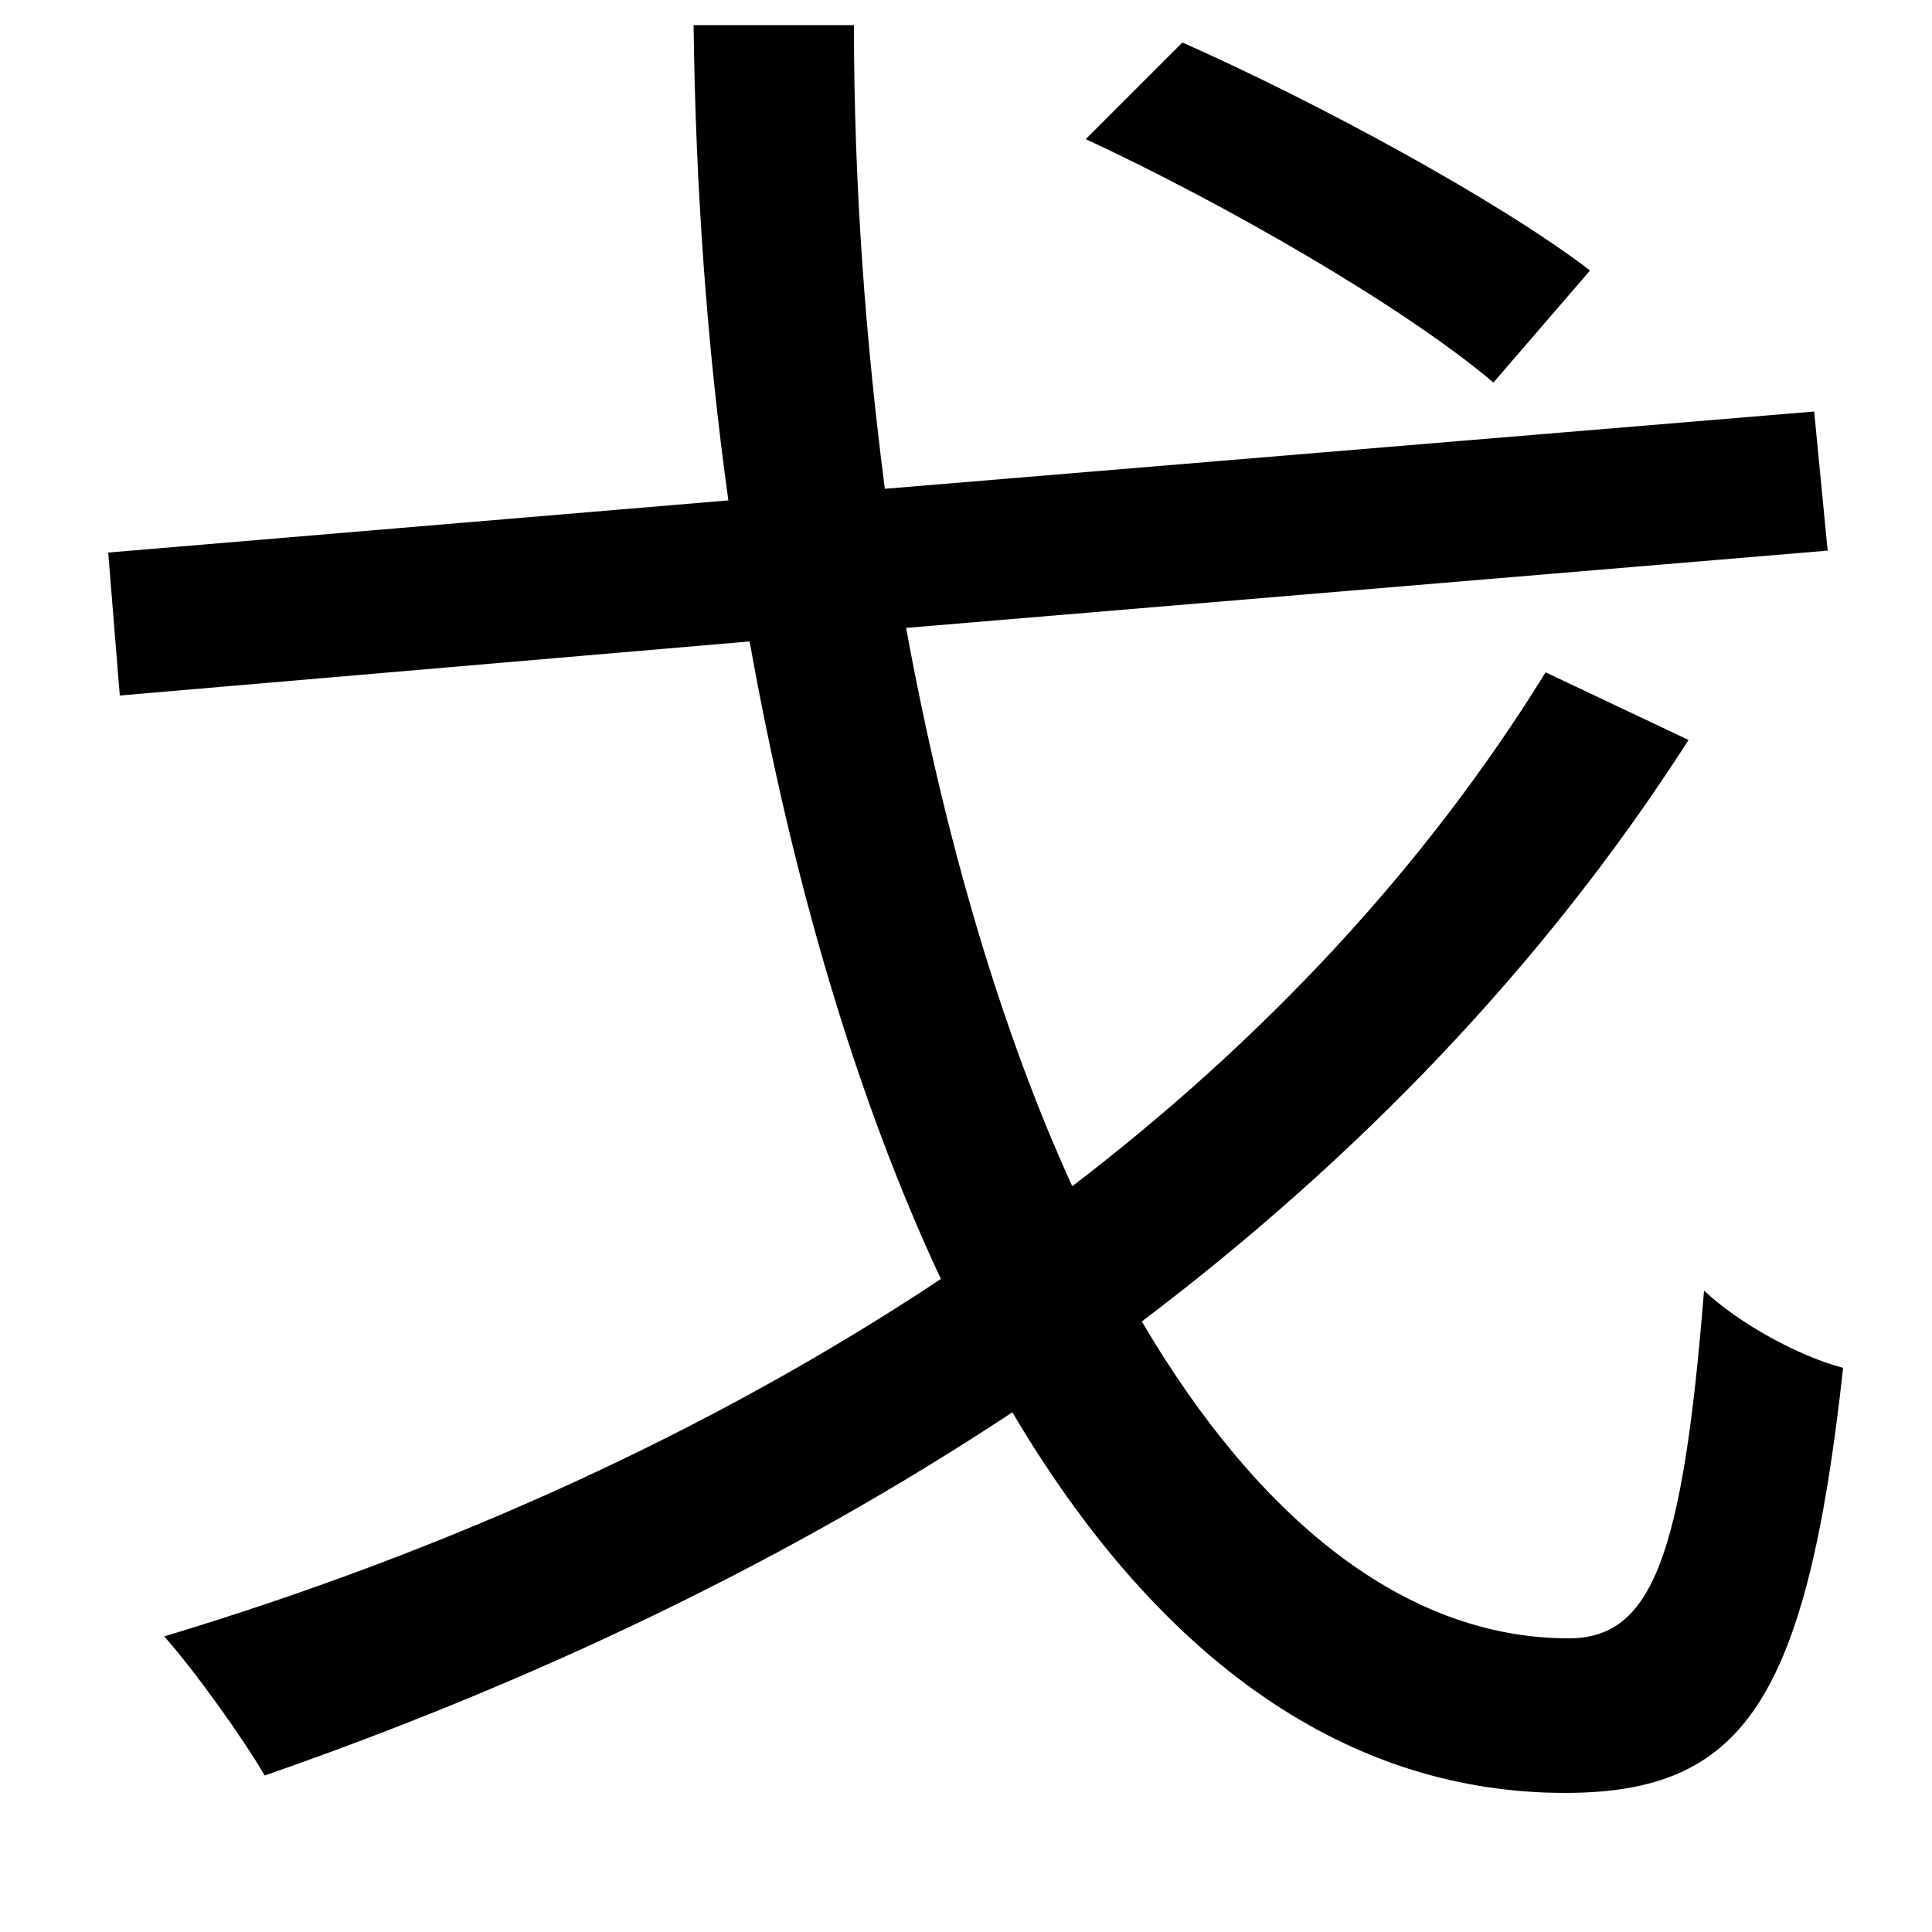 <svg xmlns="http://www.w3.org/2000/svg"
    viewBox="0 0 1000 1000">
  <!--
© 2014-2021 Adobe (http://www.adobe.com/).
Noto is a trademark of Google Inc.
This Font Software is licensed under the SIL Open Font License, Version 1.1. This Font Software is distributed on an "AS IS" BASIS, WITHOUT WARRANTIES OR CONDITIONS OF ANY KIND, either express or implied. See the SIL Open Font License for the specific language, permissions and limitations governing your use of this Font Software.
http://scripts.sil.org/OFL
  -->
<path d="M562 72C635 106 727 159 773 198L823 140C776 104 682 53 612 22ZM800 348C737 450 653 539 555 614 518 533 489 434 469 325L946 285 939 213 458 253C448 176 442 96 442 13L359 13C360 97 366 180 377 259L56 286 62 360 388 332C410 455 443 568 487 662 368 741 231 803 85 847 101 865 126 900 137 919 275 871 406 809 524 731 596 853 692 928 810 928 902 928 935 881 954 708 931 702 900 685 882 668 871 806 855 848 812 848 727 848 651 786 591 684 702 600 799 500 874 383Z"/>
</svg>